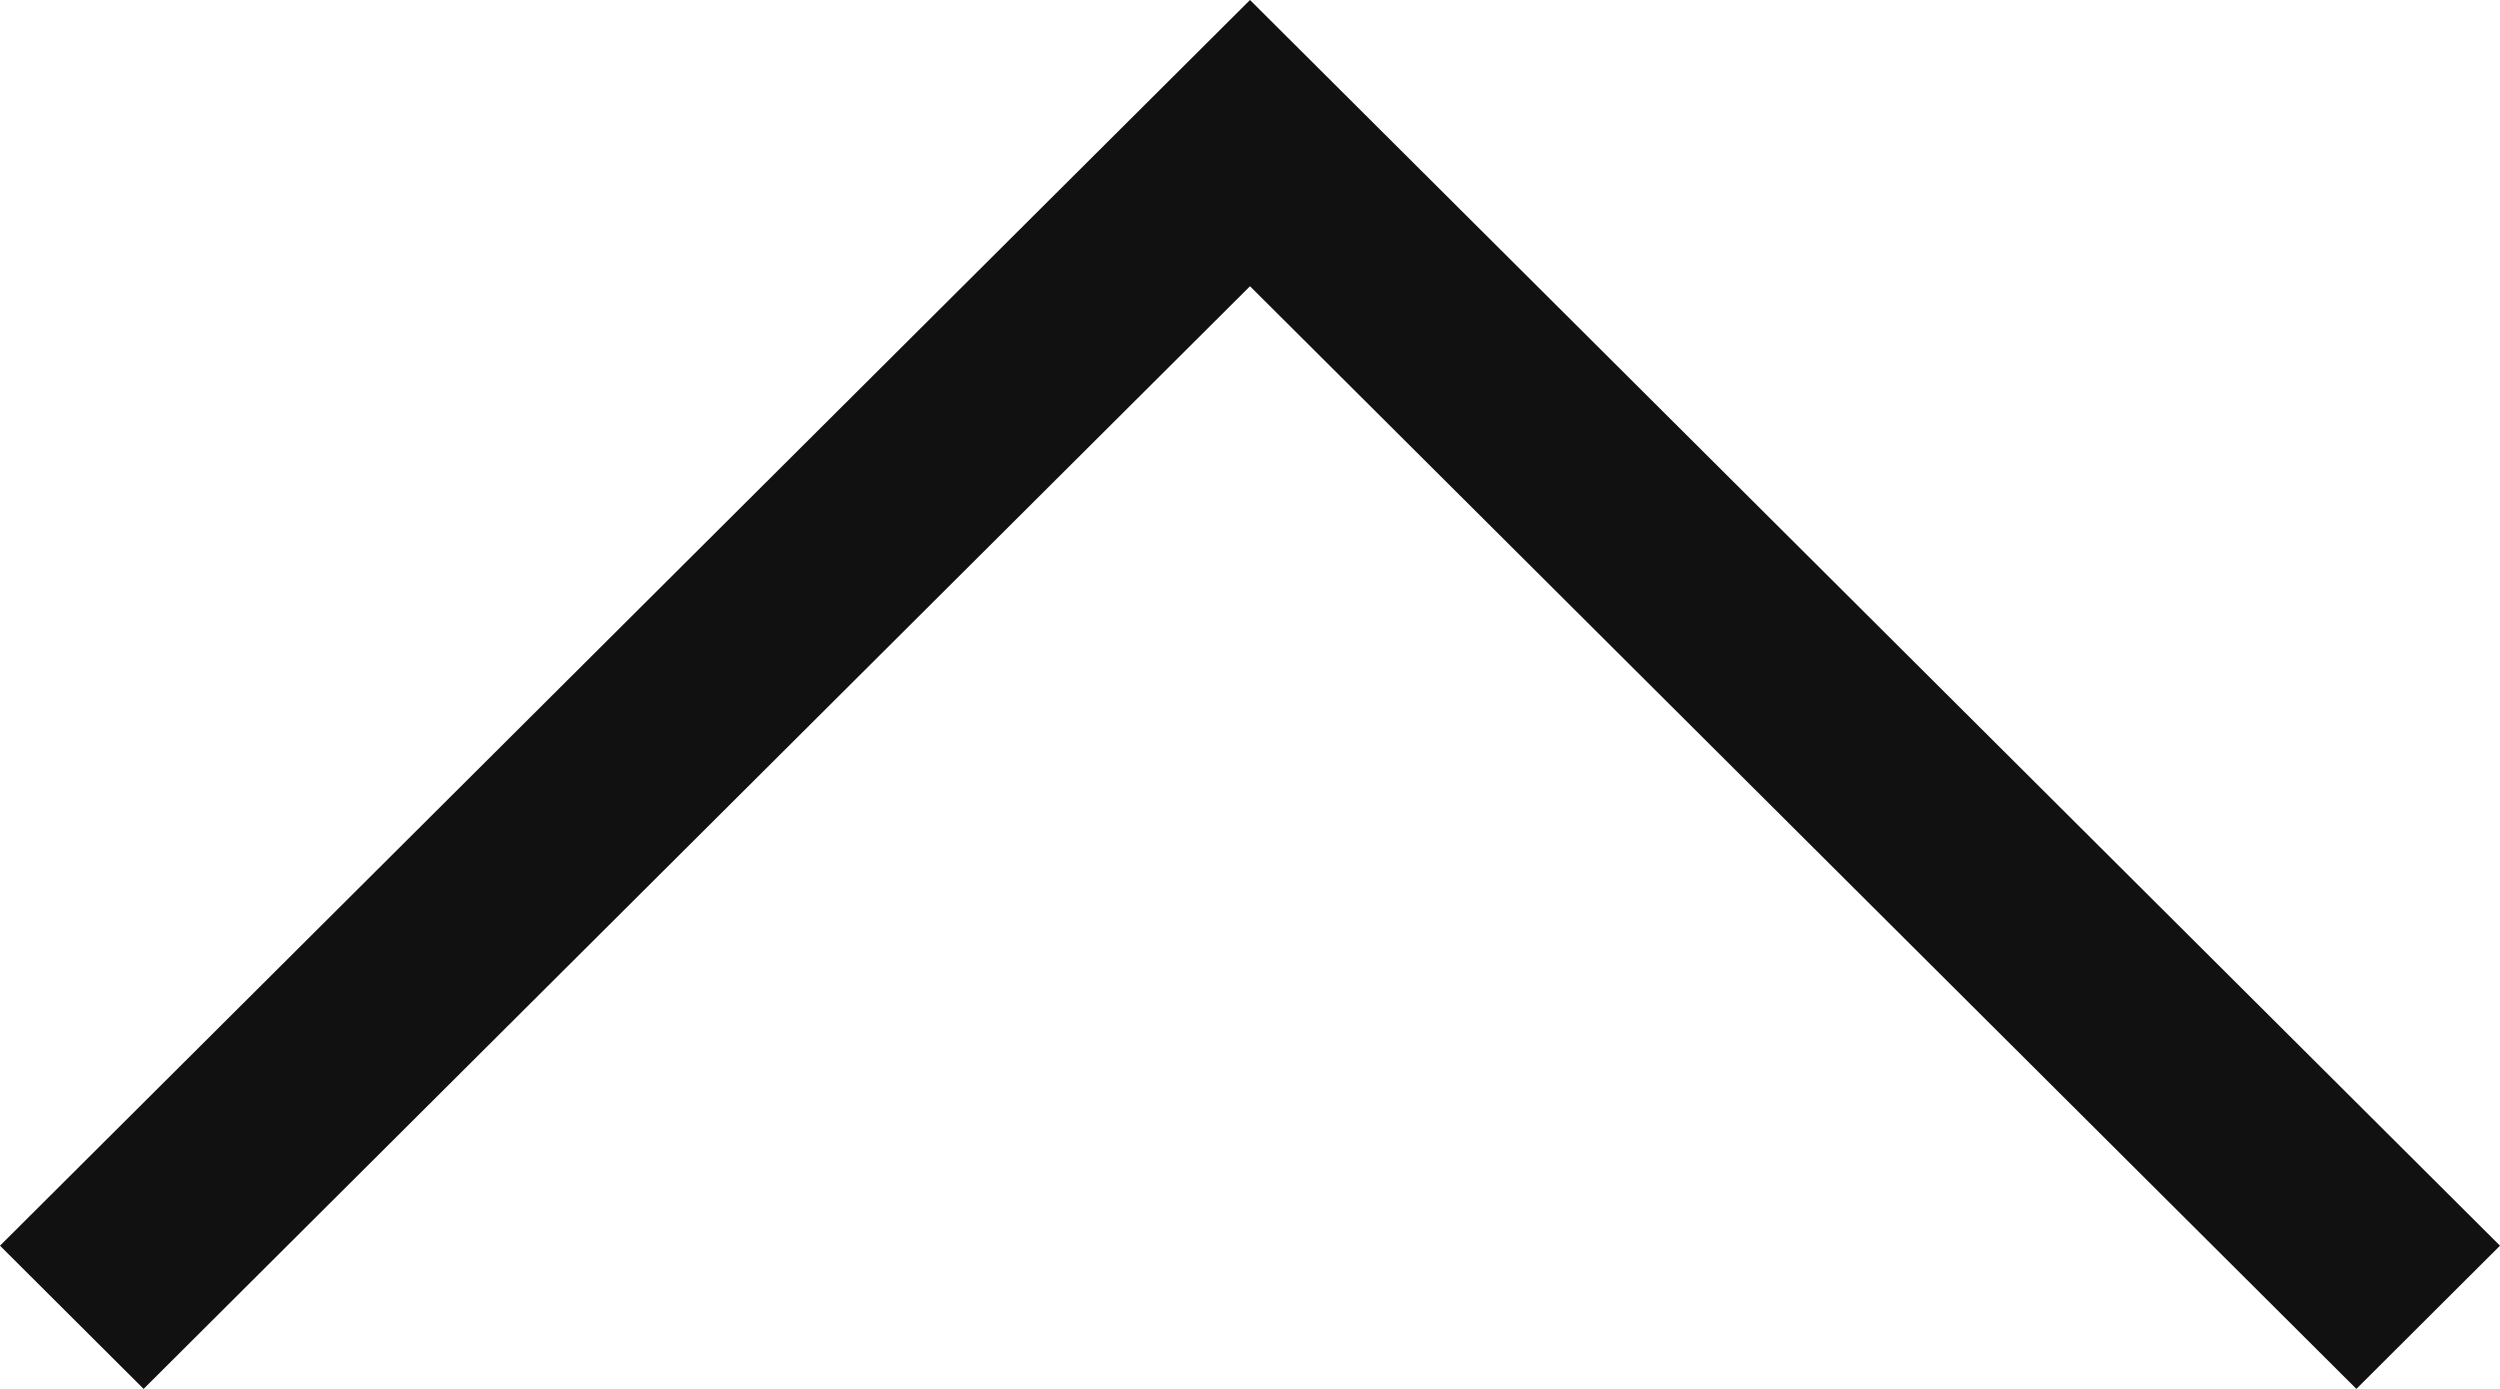 <svg width="18" height="10" viewBox="0 0 18 10" fill="none" xmlns="http://www.w3.org/2000/svg">
<path fill-rule="evenodd" clip-rule="evenodd" d="M9 2.061L1.034 10L1.22906e-08 8.969L9 -8.4635e-07L18 8.969L16.966 10L9 2.061Z" fill="#111111"/>
</svg>
